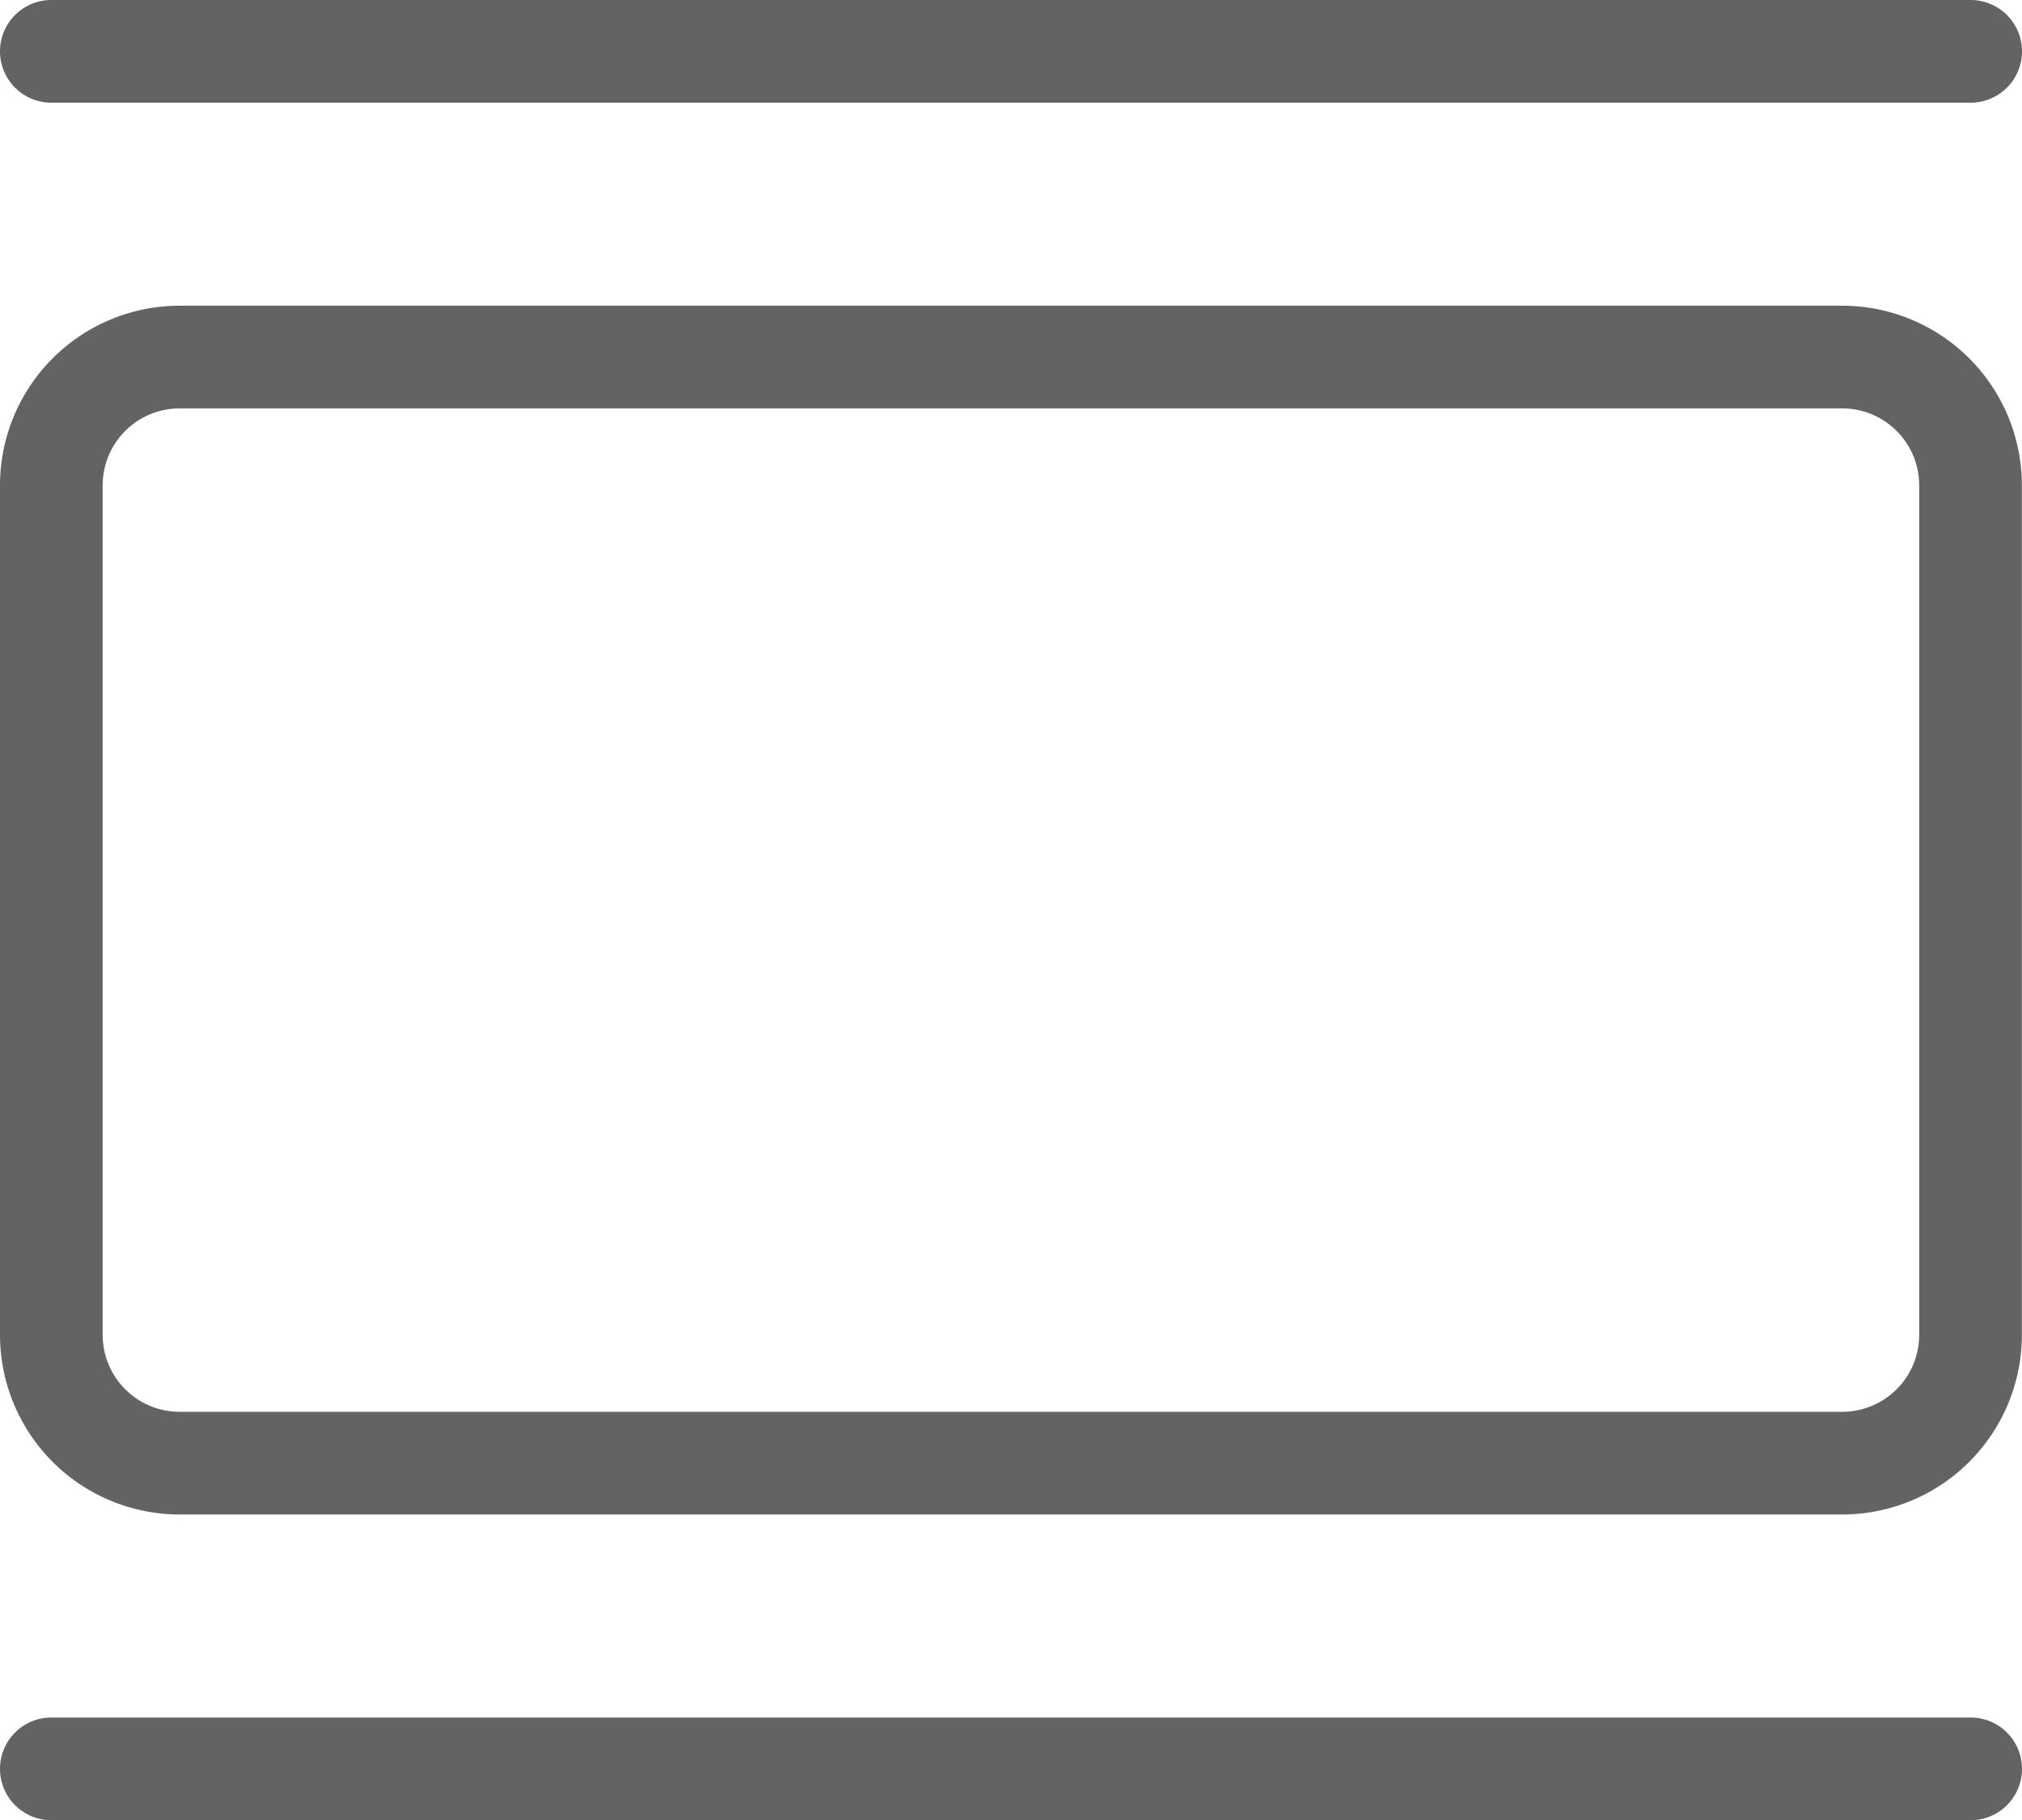 <svg xmlns="http://www.w3.org/2000/svg" viewBox="0 0 157.56 141.82"><defs><style>.cls-1{fill:#636363;}</style></defs><g id="Layer_2" data-name="Layer 2"><g id="Layer_1-2" data-name="Layer 1"><path class="cls-1" d="M143.55,118H14A14,14,0,0,1,0,104V37.82a14,14,0,0,1,14-14H143.55a14,14,0,0,1,14,14V104A14,14,0,0,1,143.55,118ZM14,31.82a6,6,0,0,0-6,6V104a6,6,0,0,0,6,6H143.55a6,6,0,0,0,6-6V37.82a6,6,0,0,0-6-6Z"/><path class="cls-1" d="M153.56,8H4A4,4,0,0,1,4,0H153.56a4,4,0,0,1,0,8Z"/><path class="cls-1" d="M153.56,141.82H4a4,4,0,0,1,0-8H153.56a4,4,0,0,1,0,8Z"/></g></g></svg>